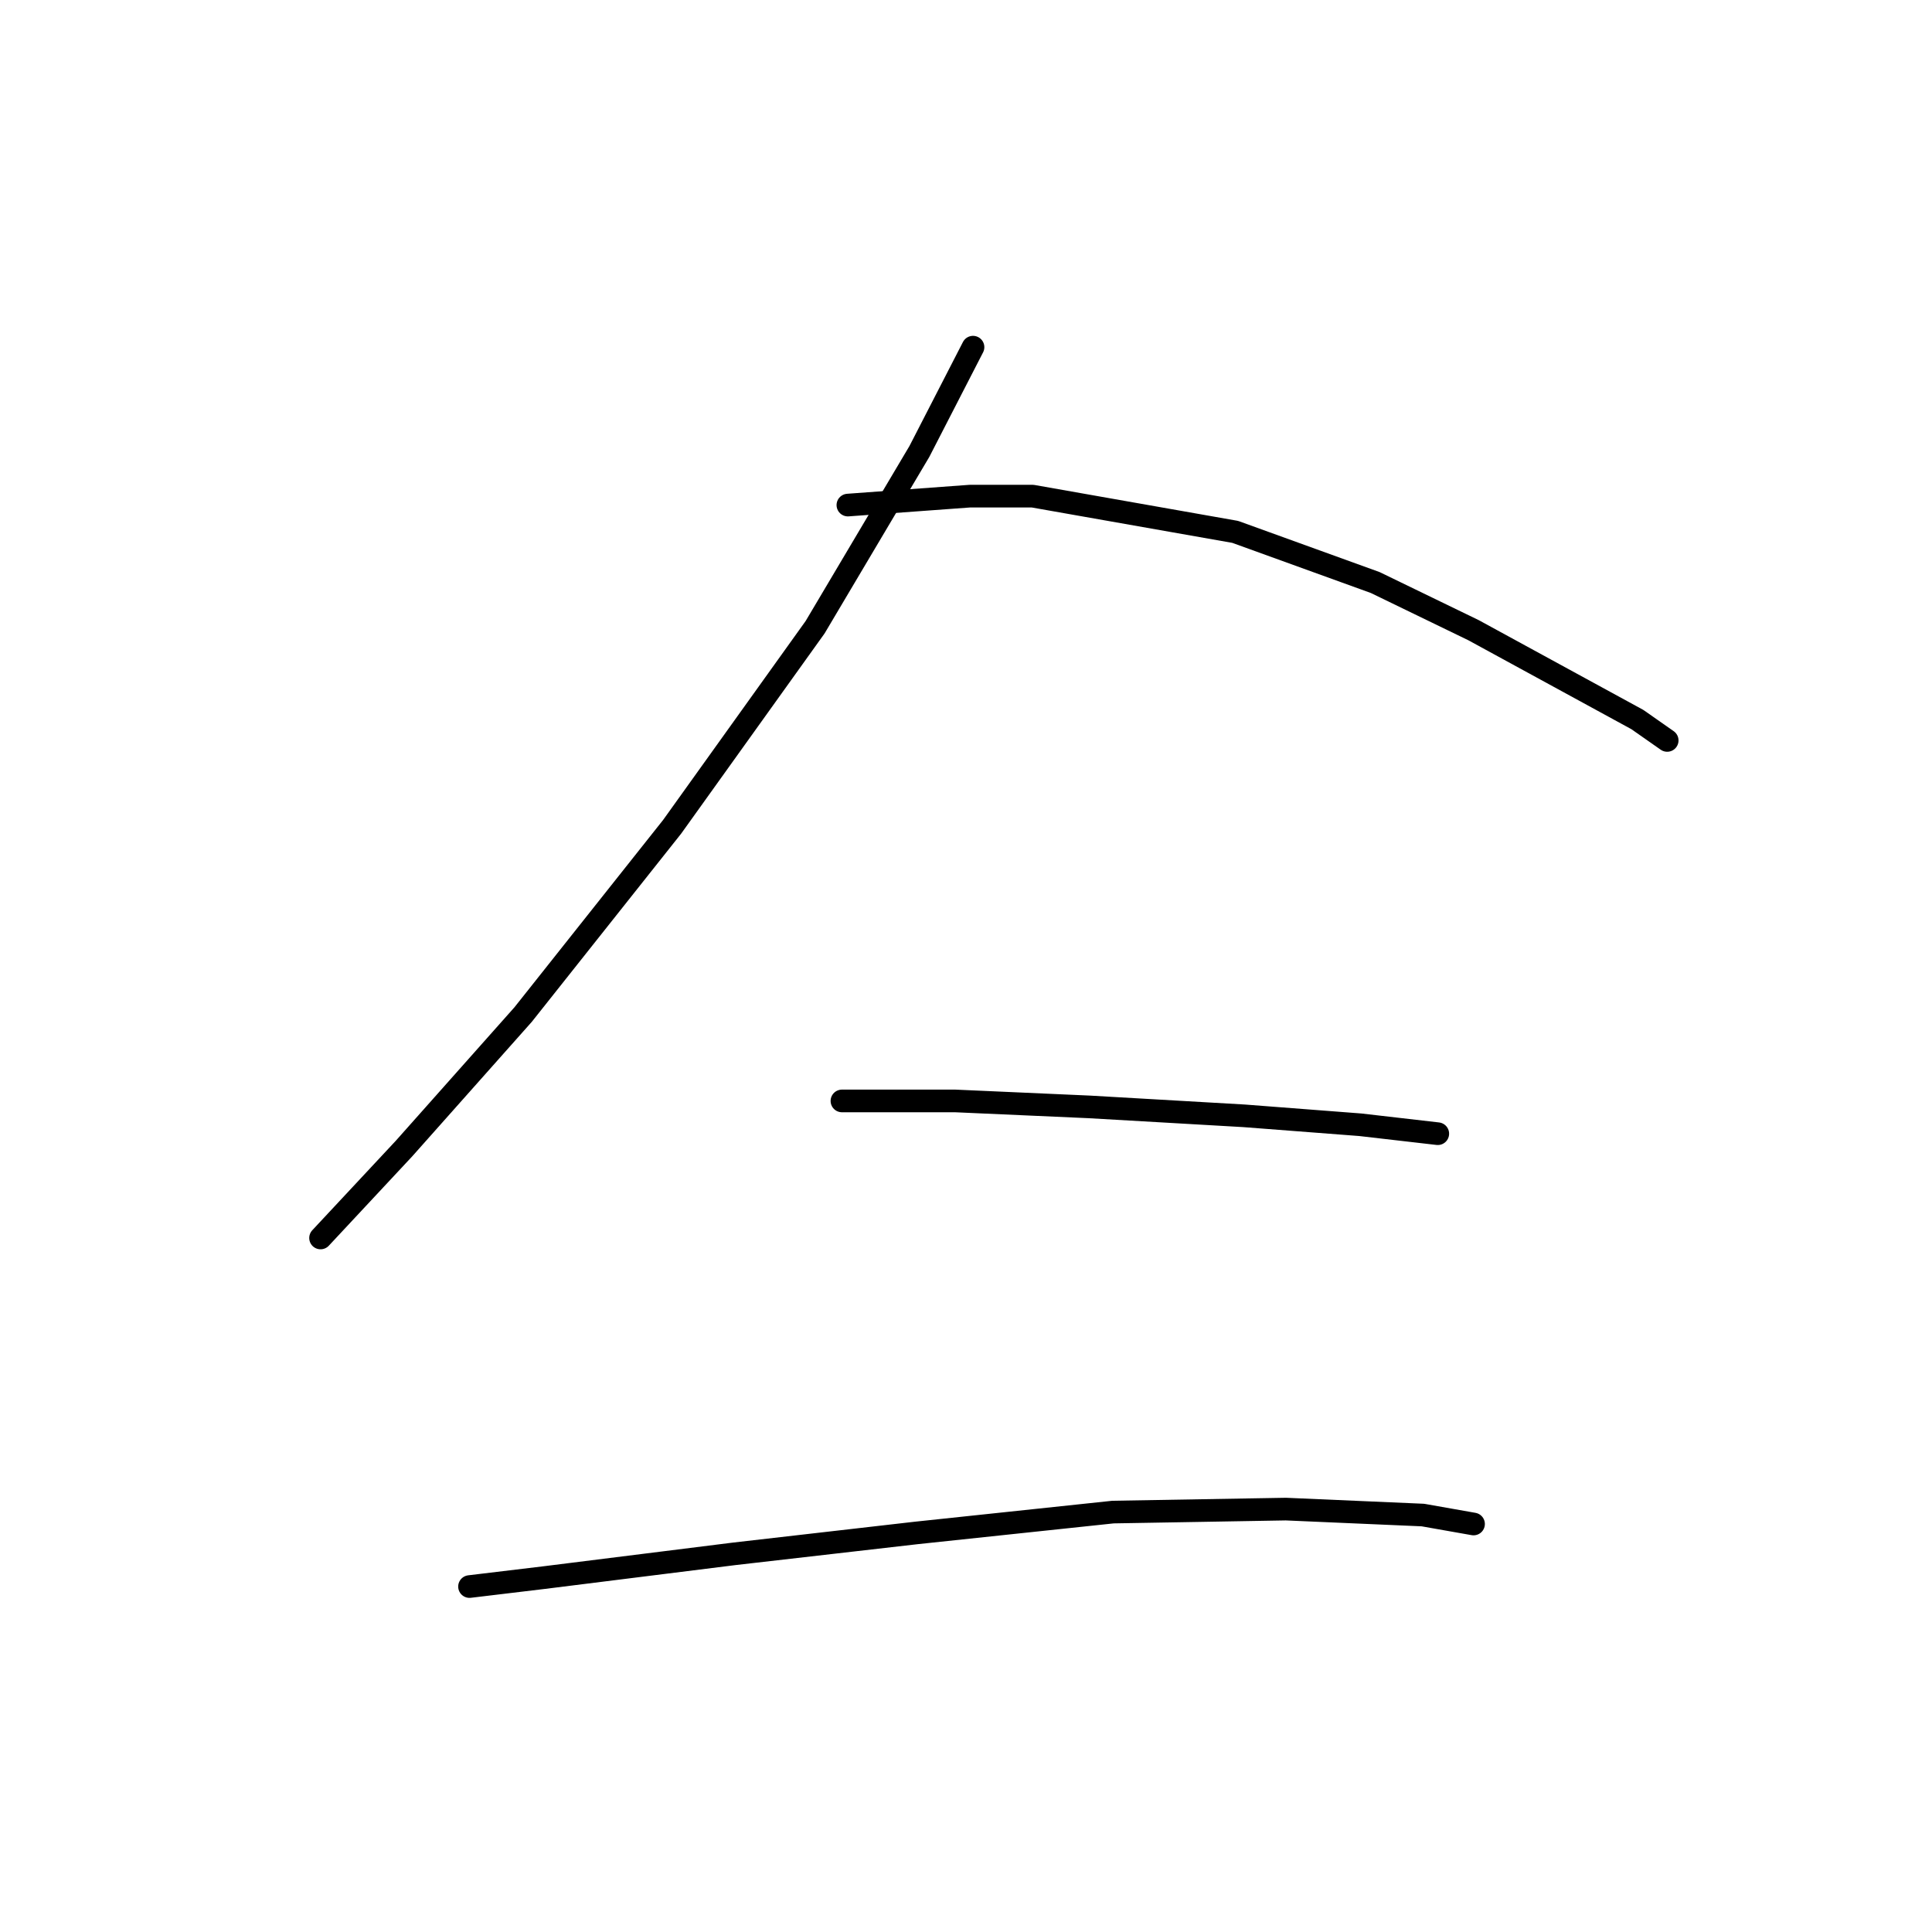 <?xml version="1.0" standalone="no"?>
    <svg width="256" height="256" xmlns="http://www.w3.org/2000/svg" version="1.1">
    <polyline stroke="black" stroke-width="3" stroke-linecap="round" fill="transparent" stroke-linejoin="round" points="128.93 46.002 121.824 59.819 108.007 83.11 89.058 109.56 69.319 134.431 53.528 152.195 42.475 164.038 42.475 164.038 " />
        <polyline stroke="black" stroke-width="3" stroke-linecap="round" fill="transparent" stroke-linejoin="round" points="112.349 66.925 128.535 65.74 136.825 65.74 163.67 70.477 182.224 77.189 195.252 83.505 216.964 95.348 220.912 98.112 220.912 98.112 " />
        <polyline stroke="black" stroke-width="3" stroke-linecap="round" fill="transparent" stroke-linejoin="round" points="111.56 145.879 126.561 145.879 144.326 146.669 164.854 147.853 180.25 149.037 190.514 150.221 190.514 150.221 " />
        <polyline stroke="black" stroke-width="3" stroke-linecap="round" fill="transparent" stroke-linejoin="round" points="62.213 210.227 72.083 209.043 87.874 207.069 97.348 205.884 121.429 203.121 147.484 200.358 170.381 199.963 188.541 200.752 195.252 201.937 195.252 201.937 " />
        </svg>